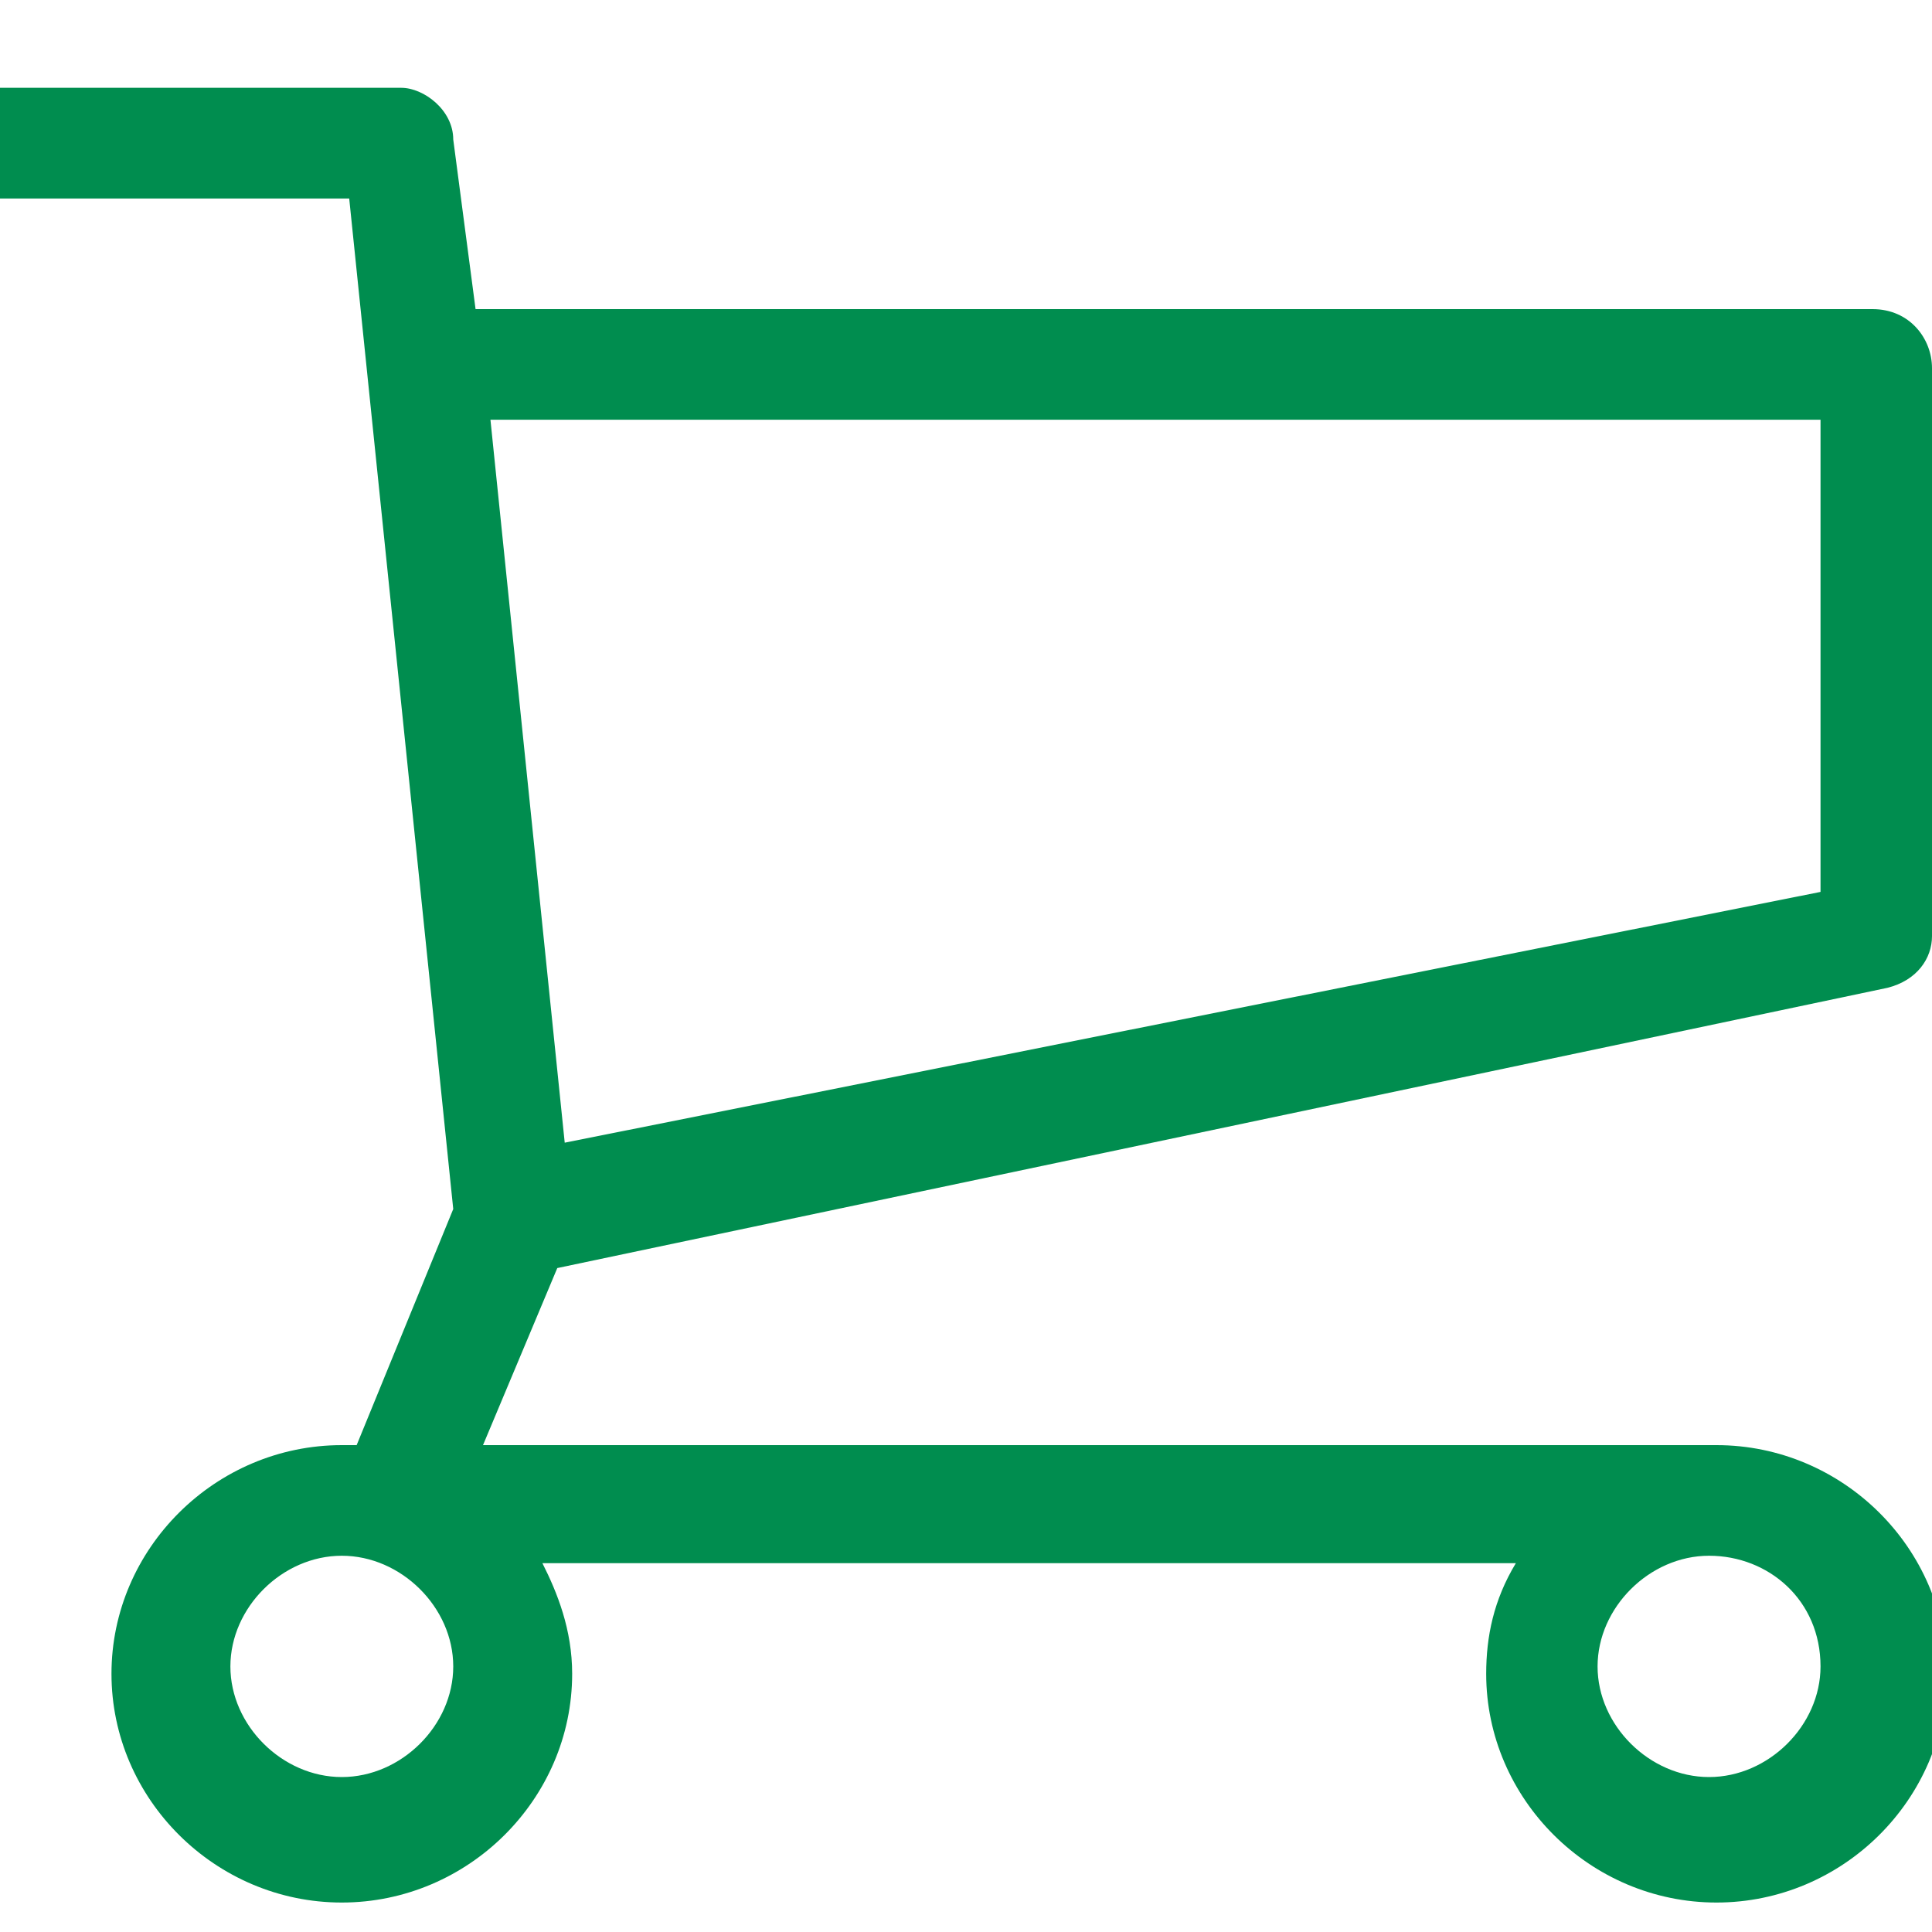 <svg width="20" height="20" viewBox="0 0 20 20" fill="none" xmlns="http://www.w3.org/2000/svg">
<g clip-path="url(#clip0)">
<path d="M19.538 10.226C19.846 10.149 20 9.92 20 9.691V3.811C20 3.505 19.769 3.2 19.385 3.2H4.923L4.692 1.444C4.692 1.138 4.385 0.909 4.154 0.909H0V2.055H3.615L4.692 12.516L3.692 14.96C3.615 14.96 3.538 14.96 3.538 14.96C2.231 14.96 1.154 16.029 1.154 17.327C1.154 18.625 2.231 19.695 3.538 19.695C4.846 19.695 5.923 18.625 5.923 17.327C5.923 16.869 5.769 16.487 5.615 16.182H15.692C15.461 16.564 15.385 16.945 15.385 17.327C15.385 18.625 16.462 19.695 17.769 19.695C19.077 19.695 20.154 18.625 20.154 17.327C20.154 16.029 19.077 14.96 17.769 14.96H5L5.769 13.127L19.538 10.226ZM18.846 4.422V9.233L5.846 11.829L5.077 4.345H18.846V4.422ZM3.538 18.396C2.923 18.396 2.385 17.862 2.385 17.251C2.385 16.64 2.923 16.105 3.538 16.105C4.154 16.105 4.692 16.64 4.692 17.251C4.692 17.862 4.154 18.396 3.538 18.396ZM18.846 17.251C18.846 17.862 18.308 18.396 17.692 18.396C17.077 18.396 16.538 17.862 16.538 17.251C16.538 16.64 17.077 16.105 17.692 16.105C18.308 16.105 18.846 16.564 18.846 17.251Z" fill="#008D4F"/>
</g>
<defs>
<clipPath id="clip0">
<rect width="20" height="20" fill="white"/>
</clipPath>
</defs>
</svg>
